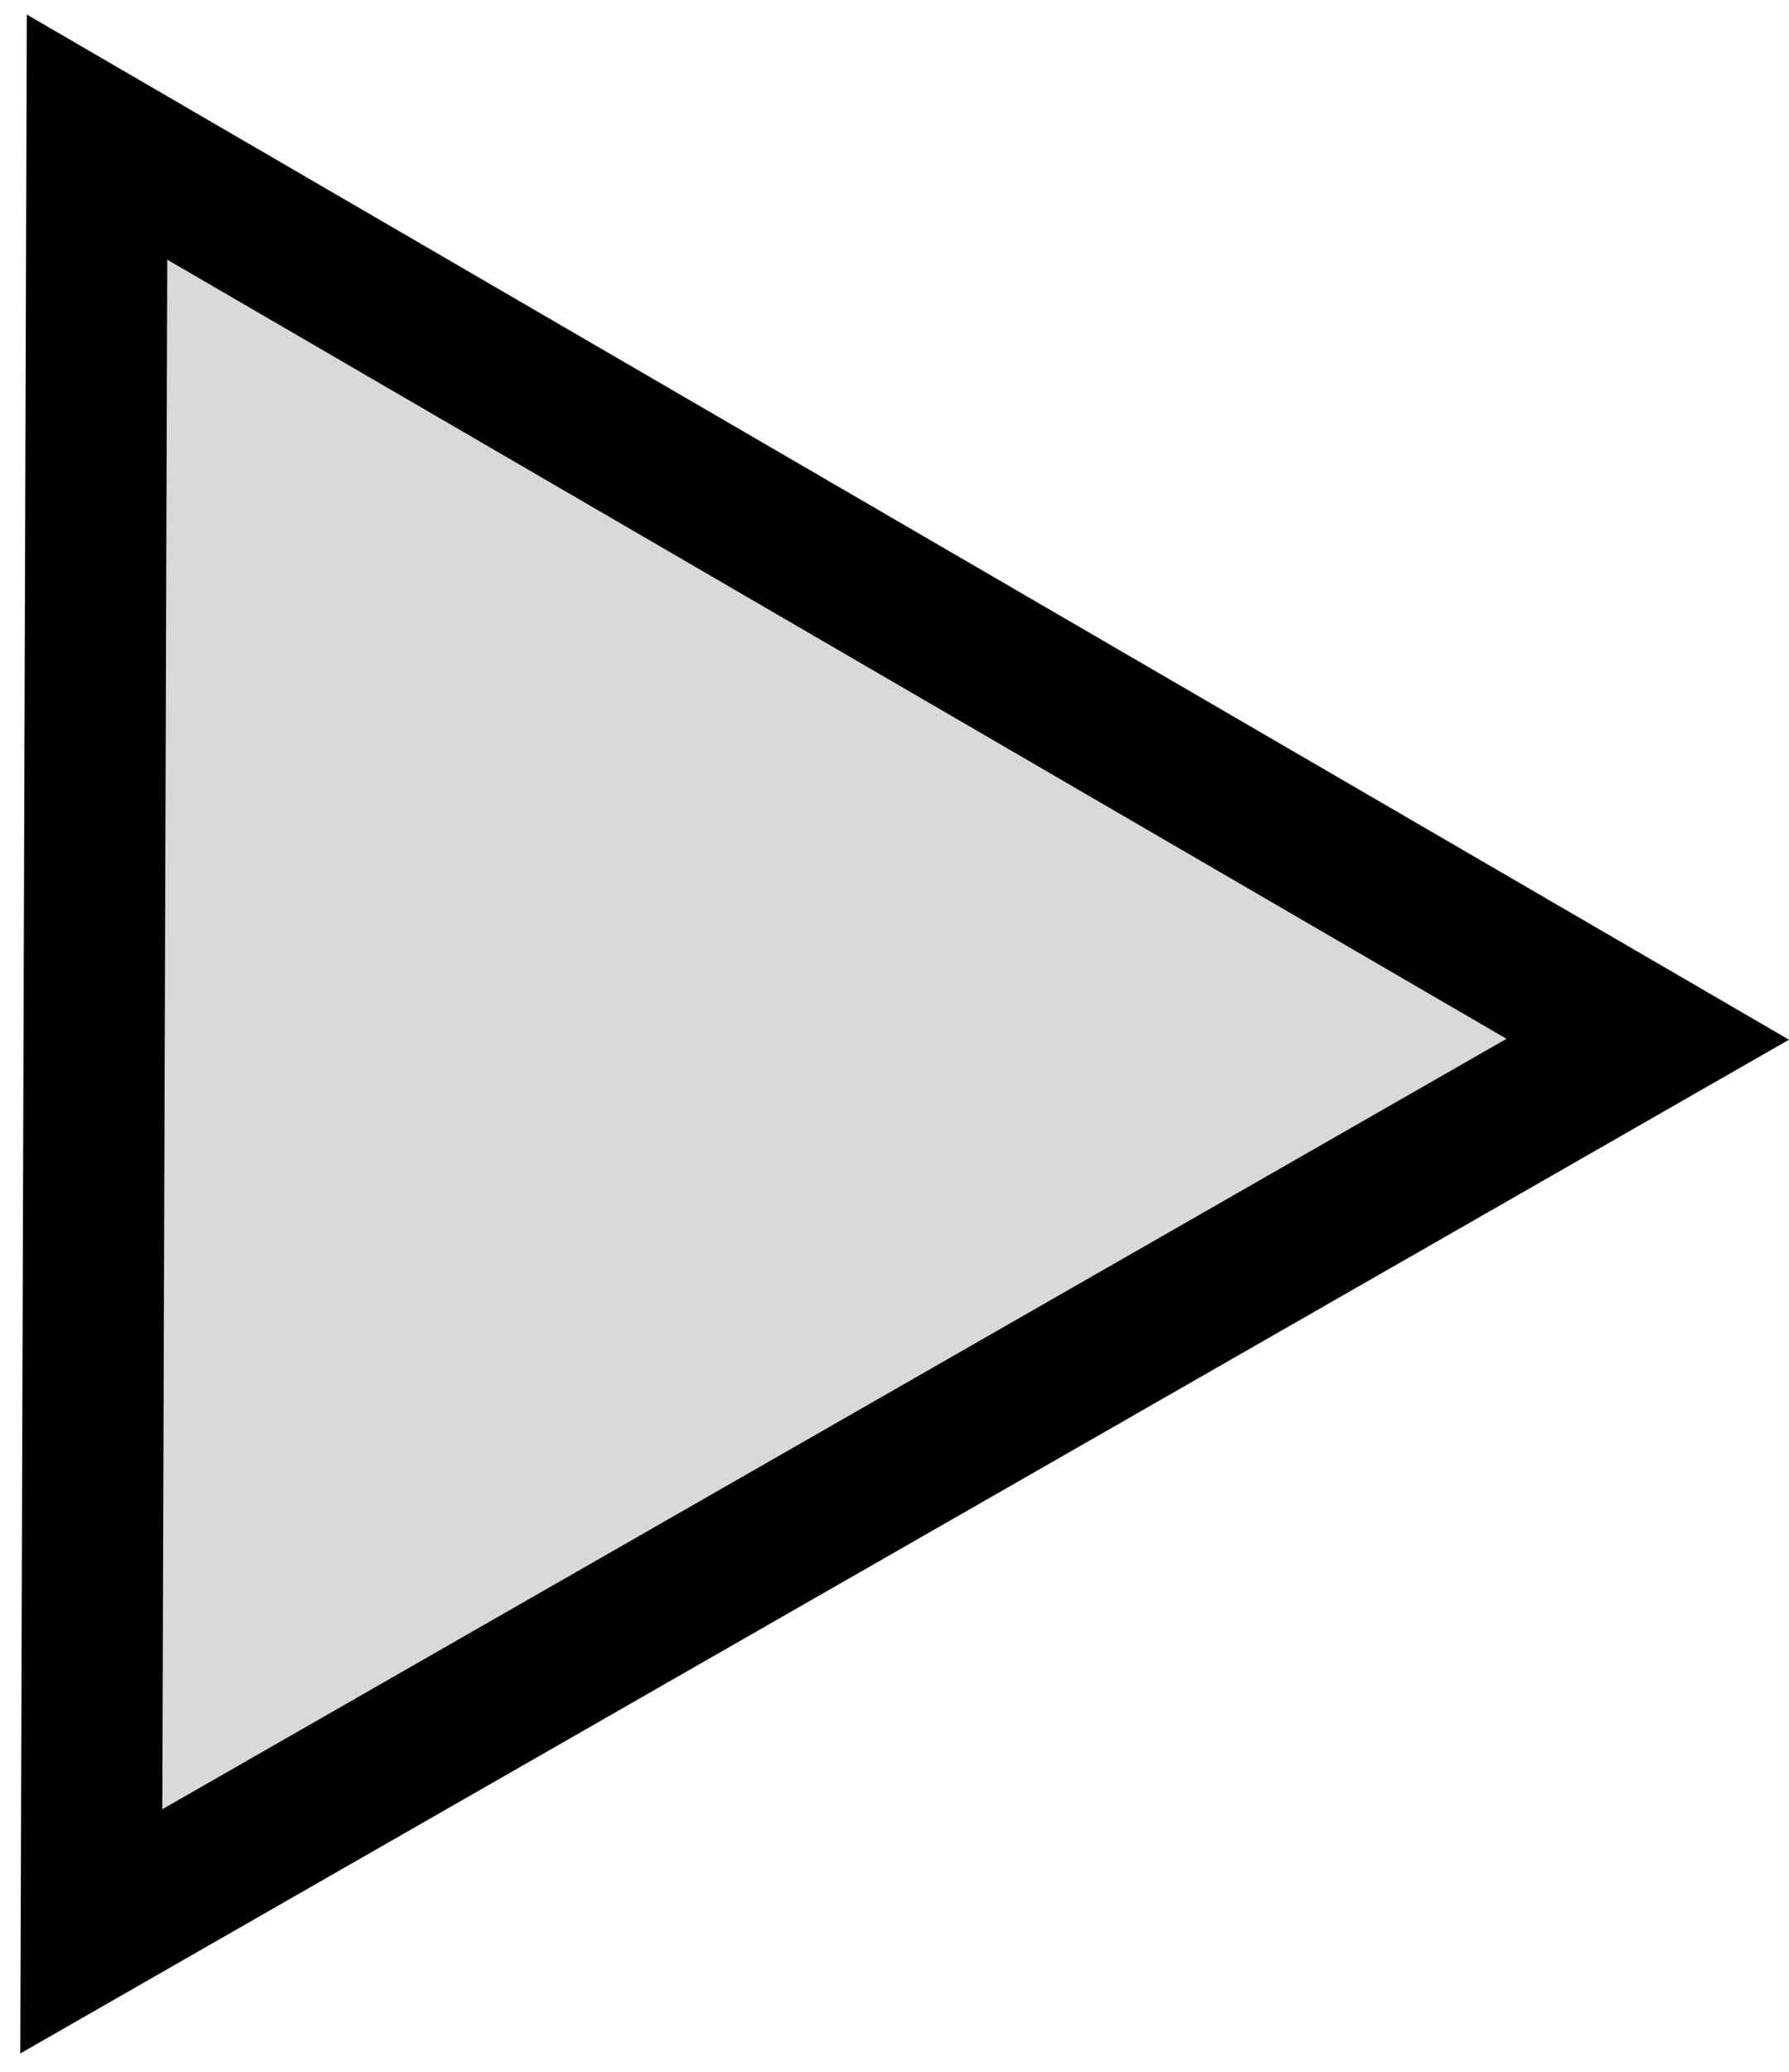 <svg width="38" height="44" viewBox="0 0 38 44" fill="none" xmlns="http://www.w3.org/2000/svg">
<path d="M2.061 2.912L35 22.071L1.939 41.017L2.061 2.912Z" fill="#D9D9D9" stroke="black" stroke-width="3"/>
</svg>
